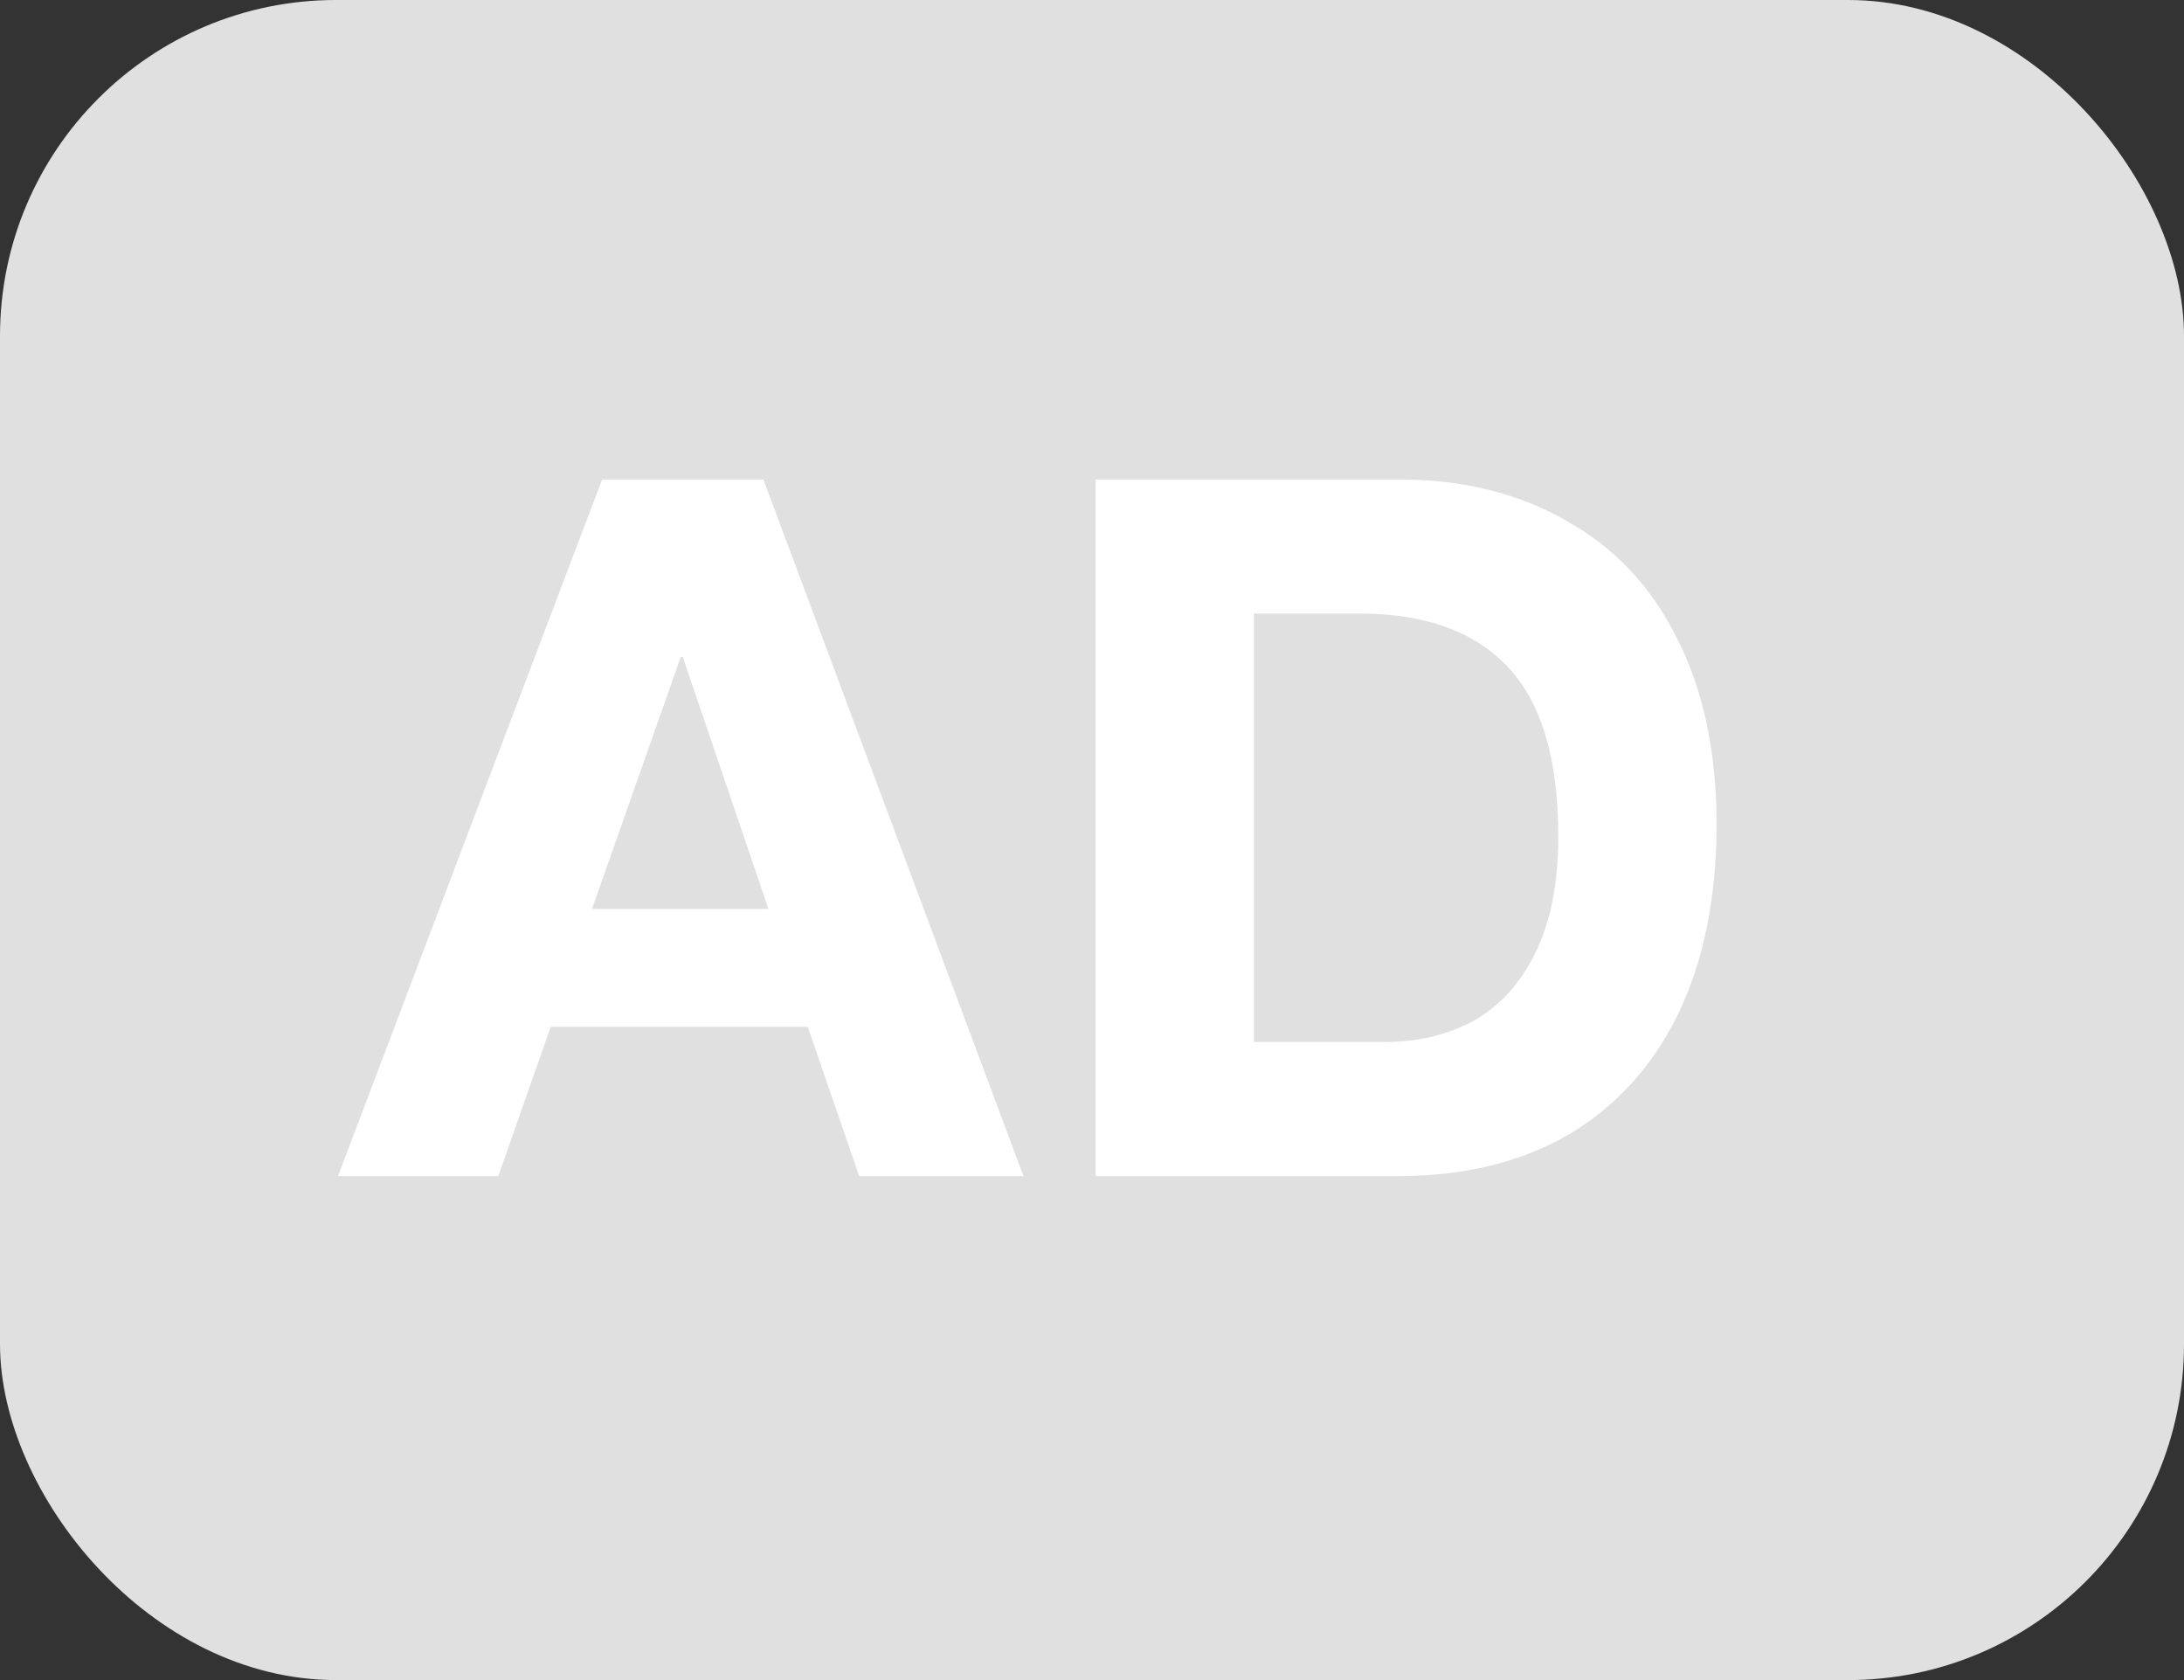 <svg width="26" height="20" viewBox="0 0 26 20" fill="none" xmlns="http://www.w3.org/2000/svg">
<rect x="0" y="0" width="26" height="20" fill="#333333" stroke="none"/>
<rect width="26" height="20" rx="4" fill="#E0E0E0"/>
<path d="M9.088 5.708L12.184 14H10.228L9.616 12.224H6.556L5.932 14H4.024L7.168 5.708H9.088ZM8.104 7.82L7.048 10.82H9.148L8.128 7.82H8.104ZM16.655 5.708C17.415 5.708 18.079 5.872 18.647 6.2C19.223 6.52 19.663 6.988 19.967 7.604C20.279 8.22 20.435 8.956 20.435 9.812C20.435 10.684 20.283 11.436 19.979 12.068C19.675 12.692 19.239 13.172 18.671 13.508C18.103 13.836 17.431 14 16.655 14H13.043V5.708H16.655ZM16.487 12.404C16.879 12.404 17.231 12.32 17.543 12.152C17.855 11.976 18.099 11.708 18.275 11.348C18.459 10.98 18.551 10.516 18.551 9.956C18.551 9.036 18.351 8.364 17.951 7.94C17.551 7.516 16.963 7.304 16.187 7.304H14.927V12.404H16.487Z" fill="white"/>
</svg>
